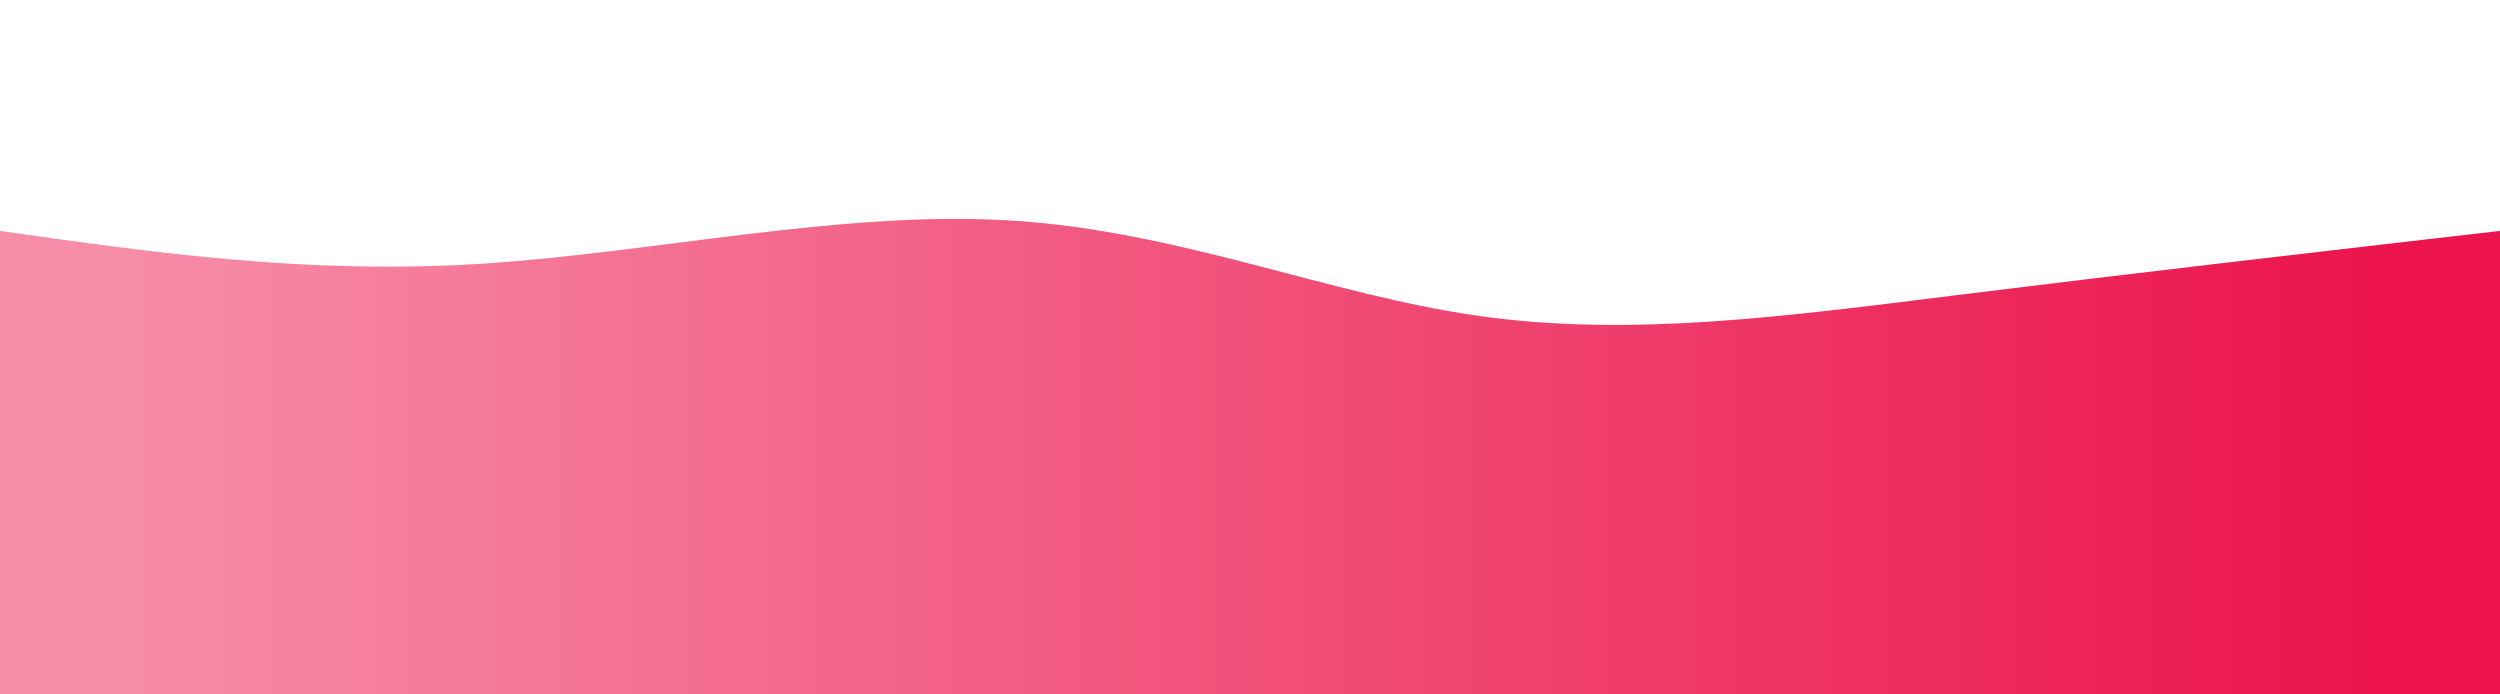 <svg height="100%" width="100%" id="bg-svg" viewBox="0 0 1440 400" xmlns="http://www.w3.org/2000/svg" class="transition duration-300 ease-in-out delay-150"><defs><linearGradient id="gradient"><stop offset="5%" stop-color="#f78da788"></stop><stop offset="95%" stop-color="#eb144c88"></stop></linearGradient></defs><path d="M 0,400 C 0,400 0,133 0,133 C 88.488,145.565 176.976,158.129 276,152 C 375.024,145.871 484.584,121.048 582,127 C 679.416,132.952 764.689,169.679 852,182 C 939.311,194.321 1028.66,182.234 1127,170 C 1225.34,157.766 1332.67,145.383 1440,133 C 1440,133 1440,400 1440,400 Z" stroke="none" stroke-width="0" fill="url(#gradient)" class="transition-all duration-300 ease-in-out delay-150"></path><defs><linearGradient id="gradient"><stop offset="5%" stop-color="#f78da7ff"></stop><stop offset="95%" stop-color="#eb144cff"></stop></linearGradient></defs><path d="M 0,400 C 0,400 0,266 0,266 C 125.656,267.474 251.311,268.947 341,273 C 430.689,277.053 484.411,283.684 560,286 C 635.589,288.316 733.043,286.316 831,270 C 928.957,253.684 1027.416,223.053 1129,220 C 1230.584,216.947 1335.292,241.474 1440,266 C 1440,266 1440,400 1440,400 Z" stroke="none" stroke-width="0" fill="url(#gradient)" class="transition-all duration-300 ease-in-out delay-150"></path></svg>

<!-- <svg xmlns="http://www.w3.org/2000/svg" viewBox="0 0 1440 320">
    <path fill="#FFF" d="…"></path> -->